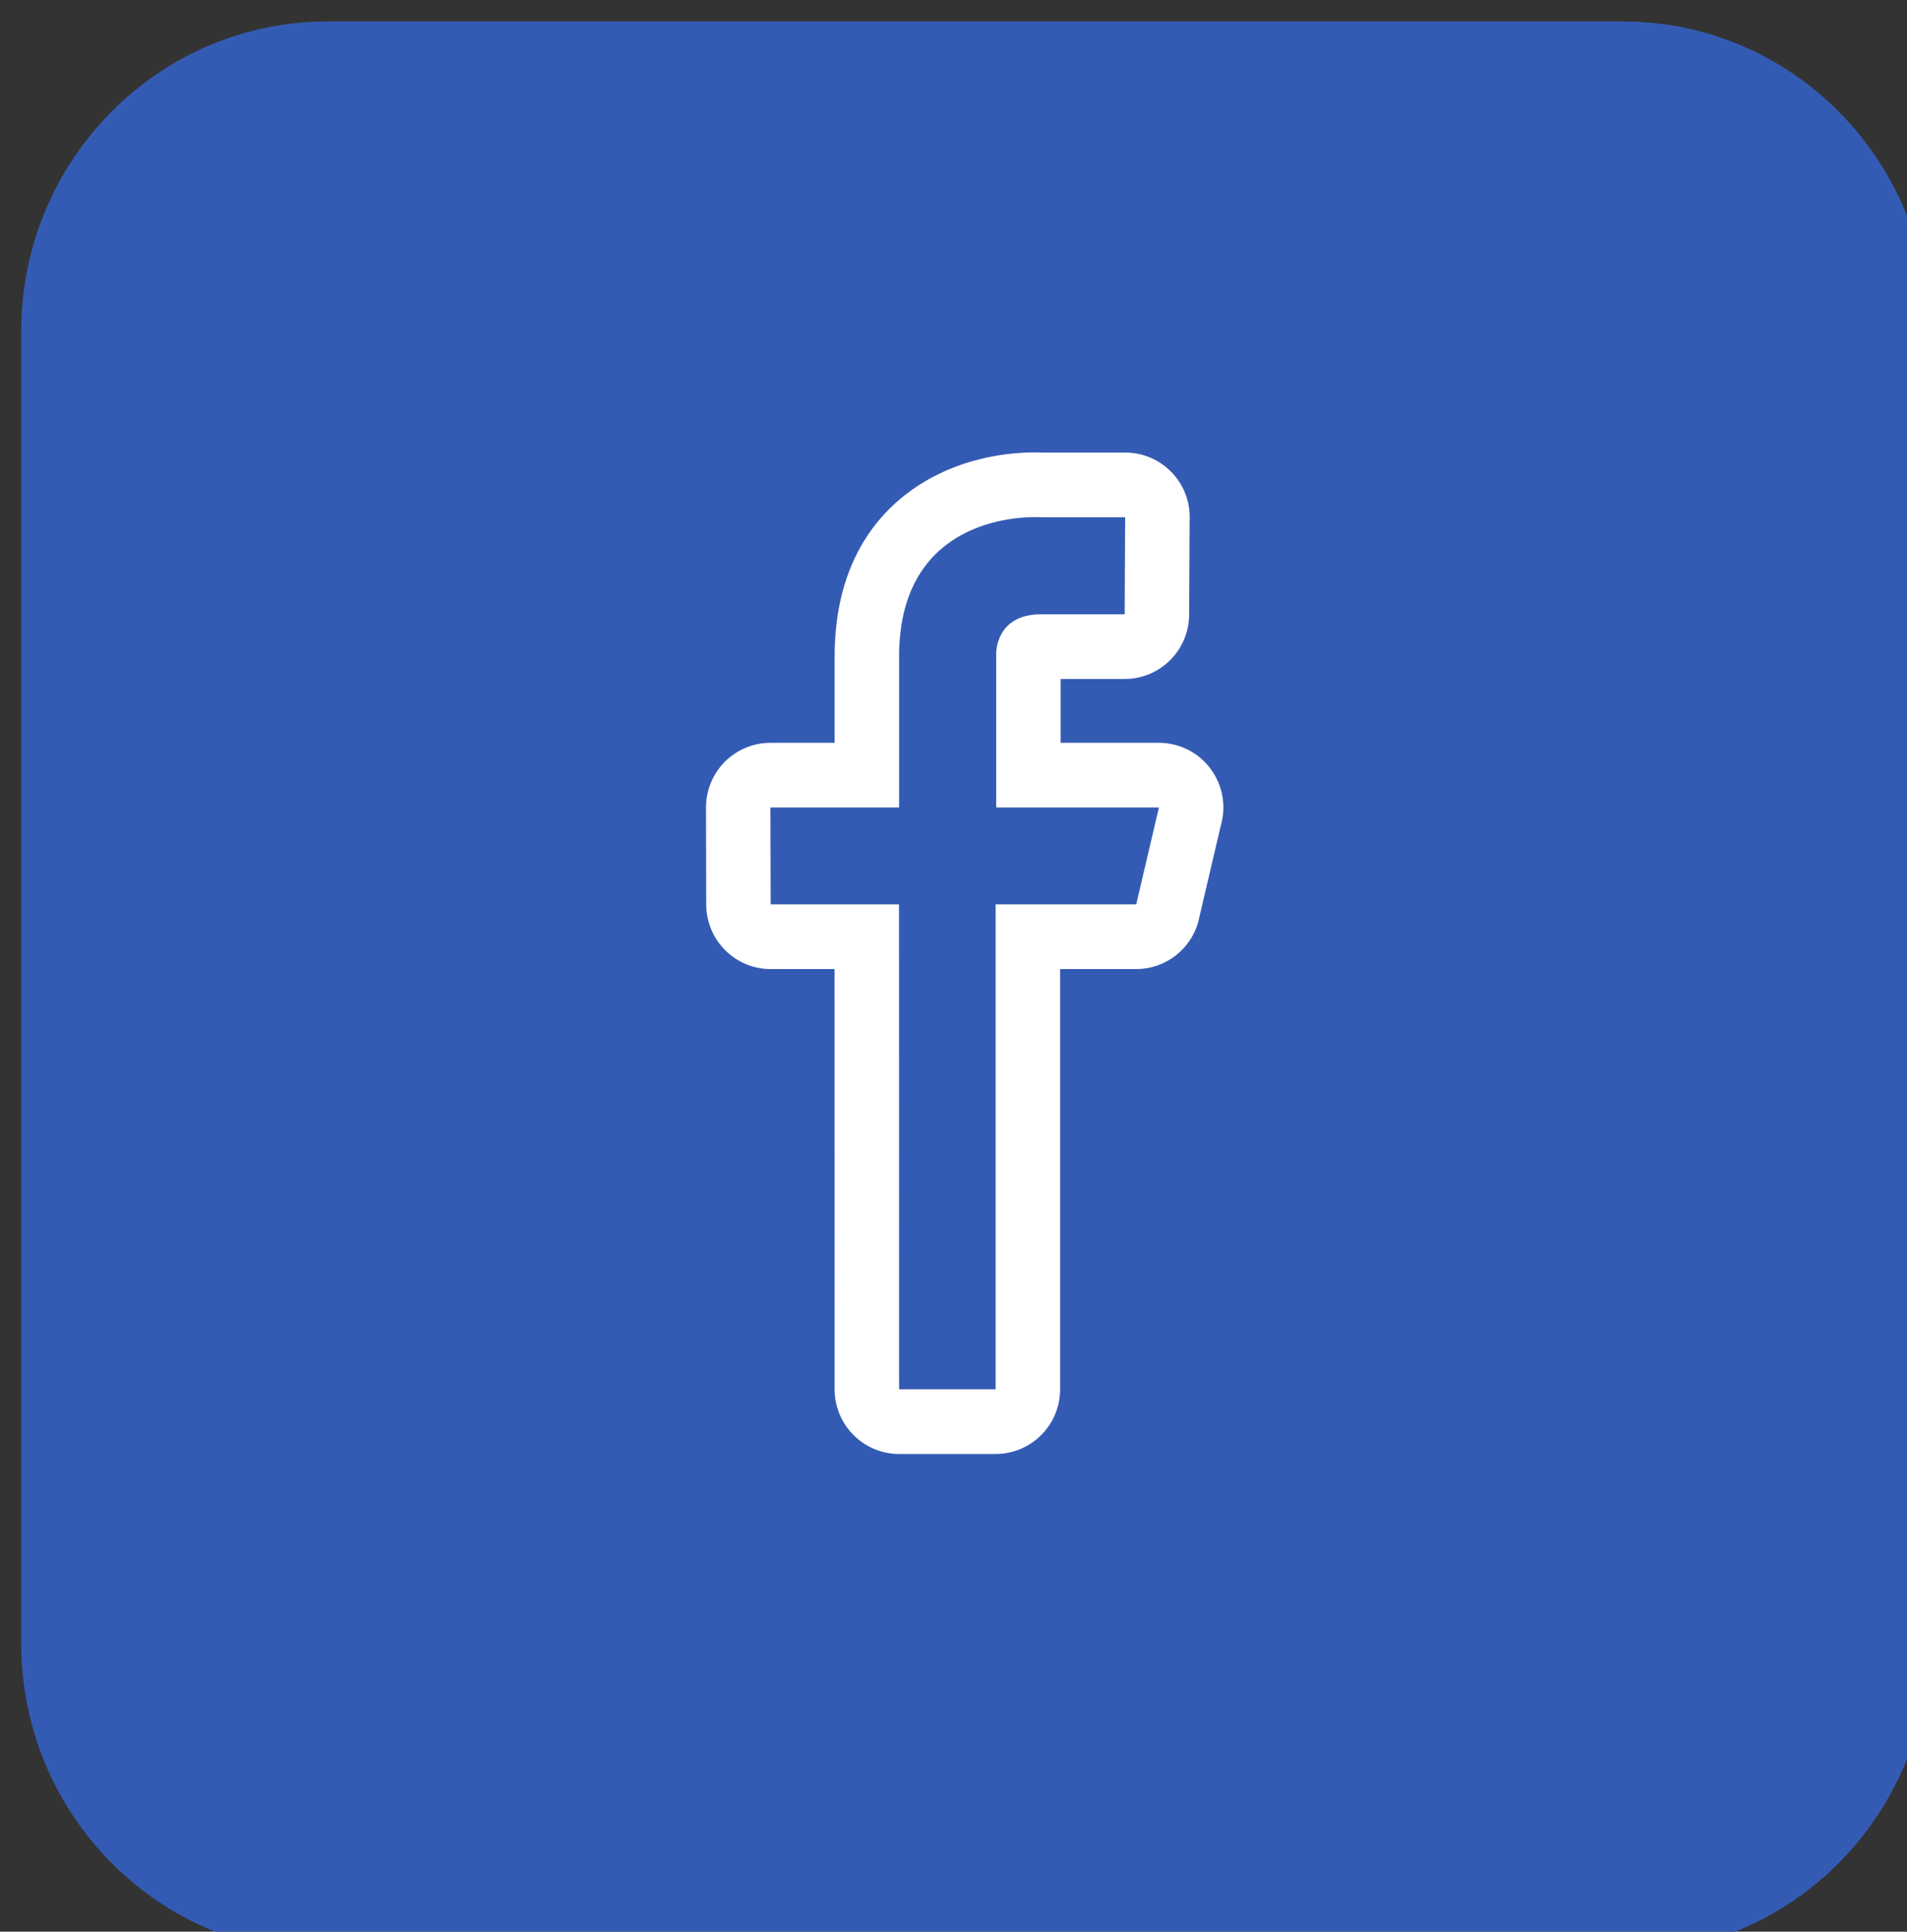 <svg xmlns="http://www.w3.org/2000/svg" xmlns:xlink="http://www.w3.org/1999/xlink" preserveAspectRatio="xMidYMid" width="44.438" height="45" viewBox="0 0 44.438 45">
  <rect x="0" y="0" width="44.438" height="45" fill="#333333" stroke="none"/>
  <defs>
    <style>
      .cls-1 {
        fill: #345bb4;
      }

      .cls-1, .cls-2 {
        fill-rule: evenodd;
      }

      .cls-2 {
        fill: #fff;
      }
    </style>
  </defs>
  <g>
    <path d="M7.630,0.500 L37.818,0.500 C41.758,0.500 44.953,3.734 44.953,7.723 L44.953,38.278 C44.953,42.267 41.758,45.500 37.818,45.500 L7.630,45.500 C3.689,45.500 0.494,42.267 0.494,38.278 L0.494,7.723 C0.494,3.734 3.689,0.500 7.630,0.500 Z" class="cls-1"/>
    <path d="M24.117,12.046 C24.206,12.046 24.258,12.049 24.258,12.049 L26.219,12.049 L26.208,14.310 L24.261,14.310 C23.189,14.310 23.214,15.228 23.214,15.228 L23.214,18.811 L27.006,18.811 L26.477,21.068 L23.201,21.068 L23.201,32.364 L20.951,32.364 L20.949,21.068 L17.959,21.068 L17.953,18.811 L20.951,18.811 C20.951,18.811 20.951,16.047 20.951,15.298 C20.951,12.236 23.486,12.046 24.117,12.046 M26.219,12.049 L26.222,12.049 M24.117,10.539 L24.117,10.539 C23.577,10.539 22.522,10.629 21.523,11.233 C20.576,11.804 19.449,12.973 19.449,15.298 L19.449,17.304 L17.953,17.304 C17.554,17.304 17.172,17.464 16.889,17.747 C16.608,18.031 16.450,18.415 16.452,18.816 L16.457,21.074 C16.460,21.903 17.132,22.575 17.959,22.575 L19.447,22.575 L19.449,32.364 C19.449,33.197 20.121,33.871 20.951,33.871 L23.201,33.871 C24.030,33.871 24.703,33.197 24.703,32.364 L24.703,22.575 L26.477,22.575 C27.143,22.575 27.730,22.134 27.918,21.493 L28.447,19.236 C28.581,18.780 28.492,18.288 28.208,17.908 C27.925,17.528 27.479,17.304 27.006,17.304 L24.715,17.304 L24.715,15.817 L26.208,15.817 C27.035,15.817 27.707,15.146 27.710,14.316 L27.721,12.133 C27.722,12.104 27.723,12.077 27.723,12.049 C27.723,11.217 27.052,10.543 26.222,10.543 L26.219,10.543 L24.300,10.543 C24.257,10.540 24.195,10.539 24.117,10.539 L24.117,10.539 Z" class="cls-2"/>
  </g>
</svg>
